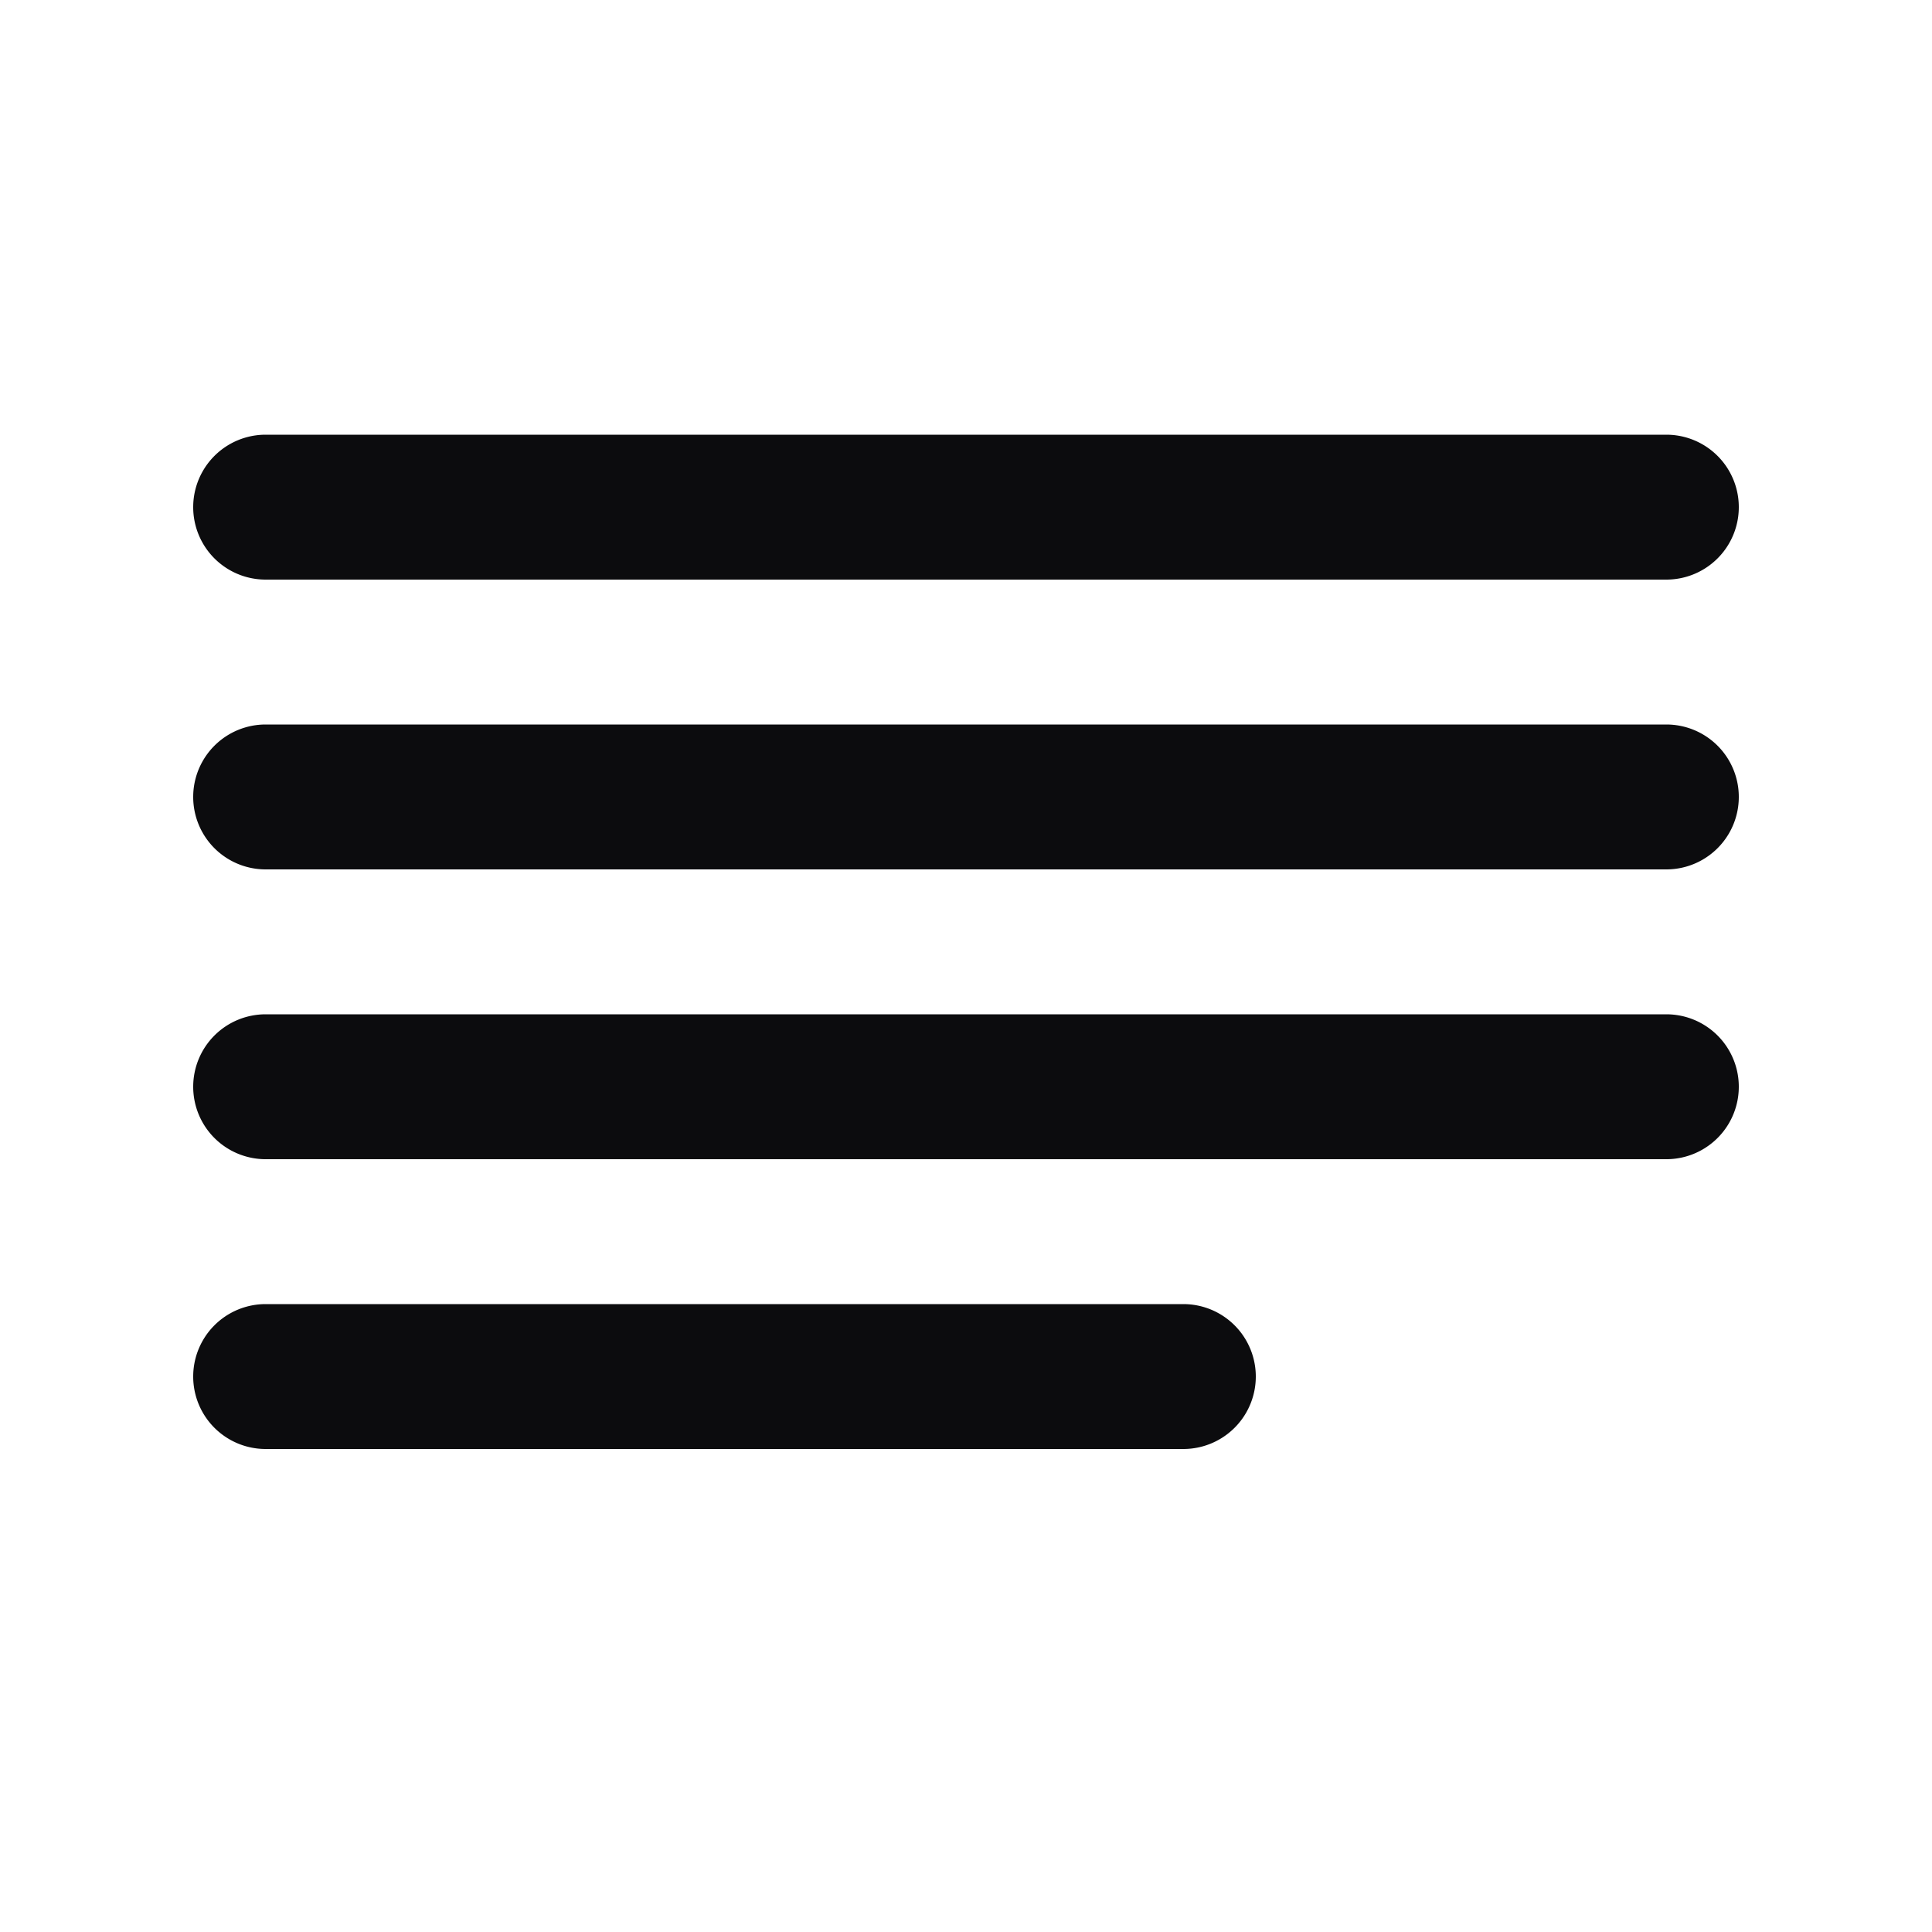 <svg xmlns="http://www.w3.org/2000/svg" width="1em" height="1em" viewBox="0 0 20 20">
    <path fill="#0c0c0e" d="M2.75 4.5a.75.75 0 0 0 0 1.5h14.5a.75.75 0 0 0 0-1.5zm0 3a.75.75 0 0 0 0 1.5h14.5a.75.75 0 0 0 0-1.5zM2 11.25a.75.75 0 0 1 .75-.75h14.5a.75.75 0 0 1 0 1.5H2.75a.75.75 0 0 1-.75-.75m.75 2.25a.75.75 0 0 0 0 1.5h9.5a.75.75 0 0 0 0-1.5z"/>
</svg>